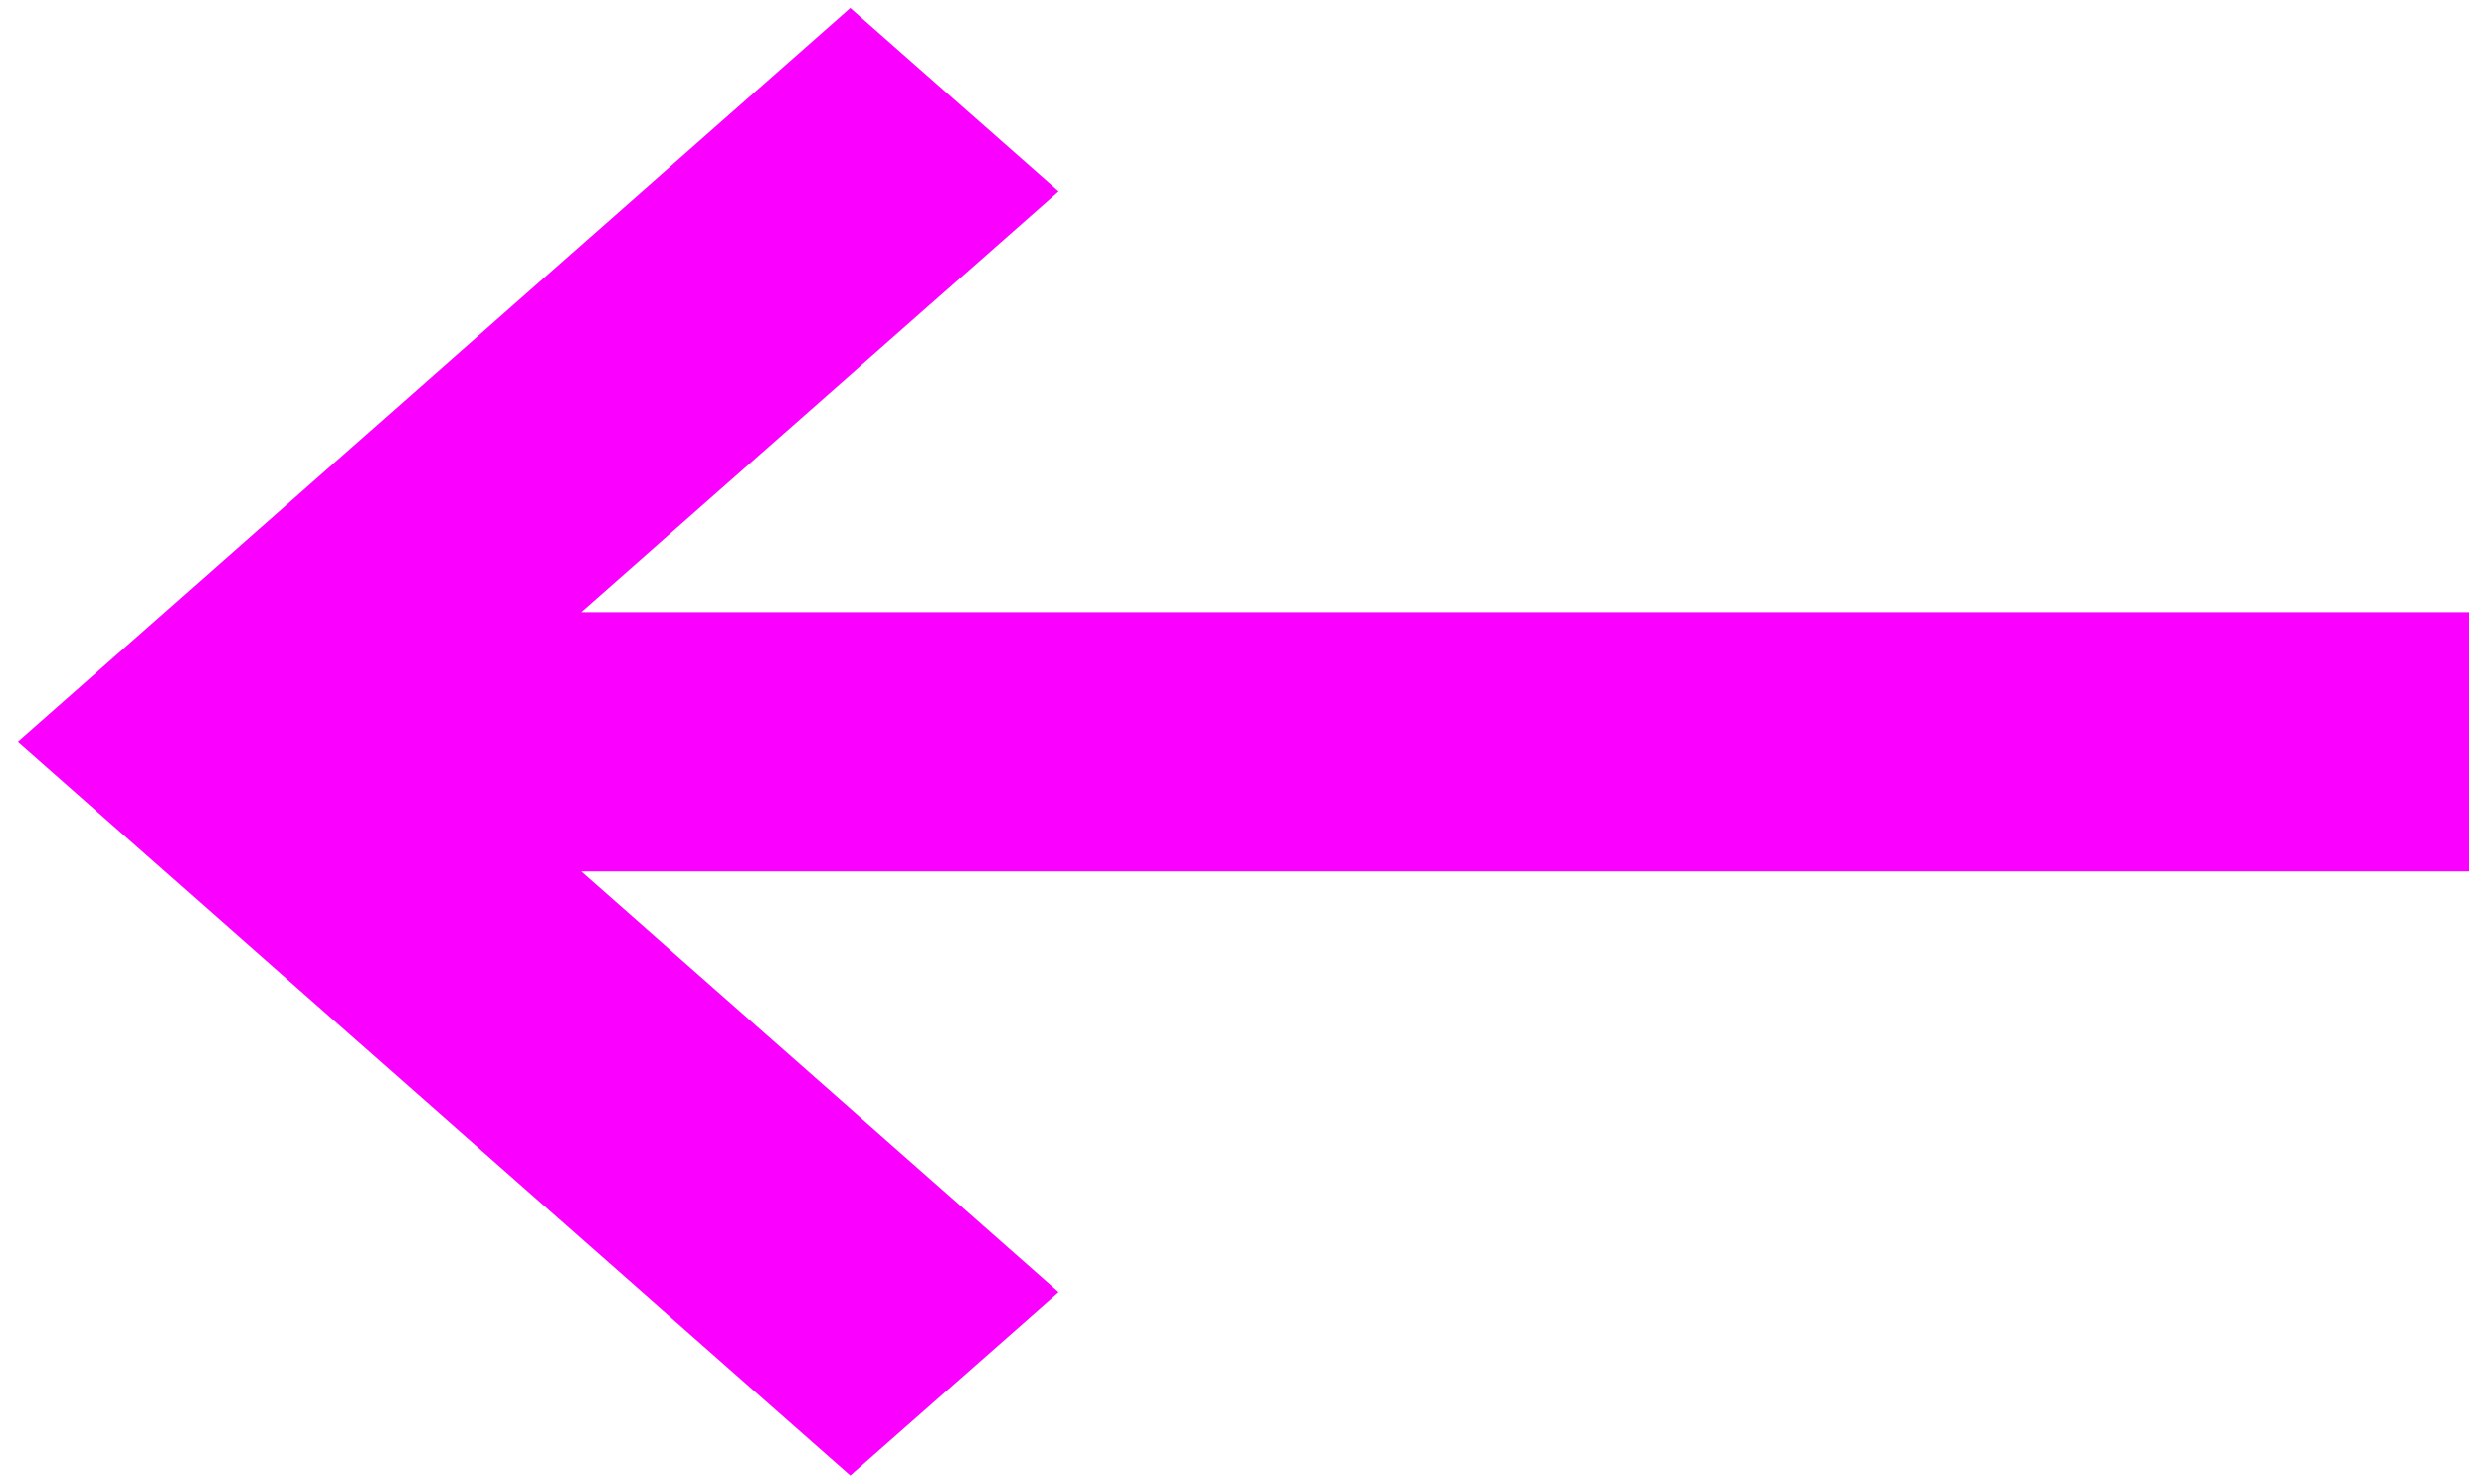 <svg width="119" height="71" viewBox="0 0 119 71" fill="none" xmlns="http://www.w3.org/2000/svg">
<path d="M118.143 29.292V41.708H27.812L50.649 61.842L40.685 70.621L0.857 35.5L40.685 0.379L50.649 9.158L27.812 29.292H118.143Z" fill="#FA00FF"/>
</svg>
